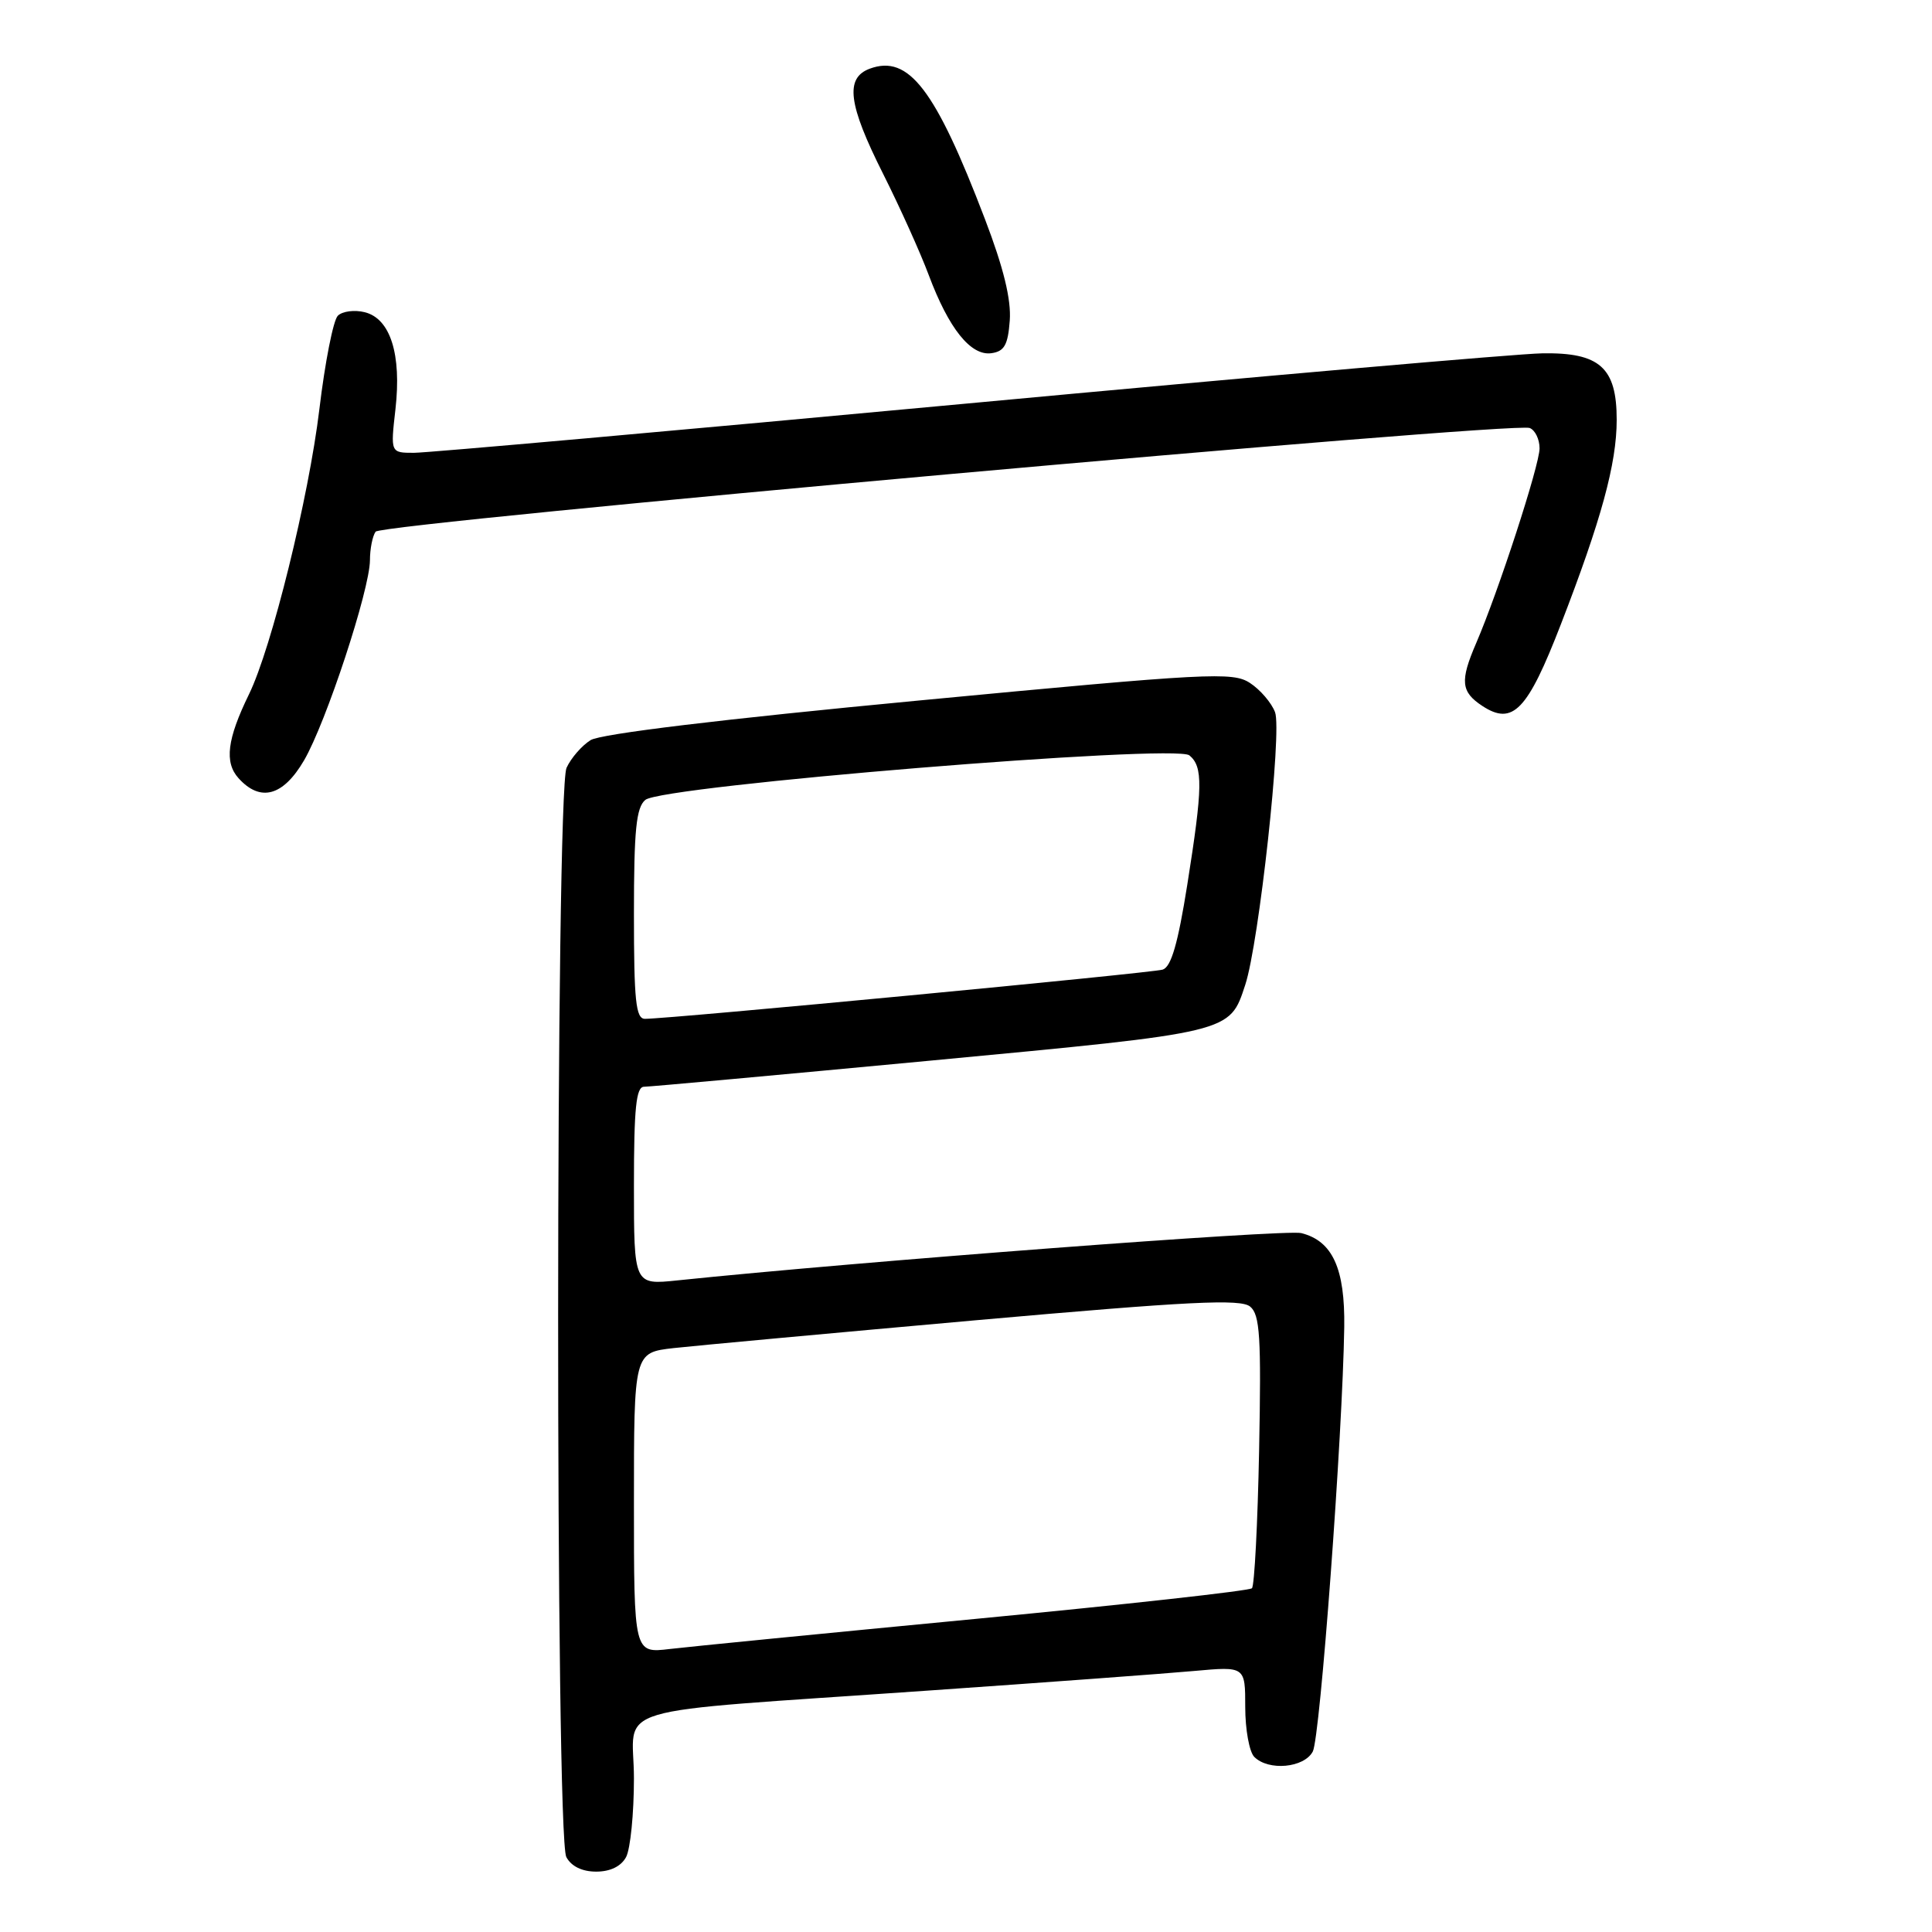 <?xml version="1.0" encoding="UTF-8" standalone="no"?>
<!DOCTYPE svg PUBLIC "-//W3C//DTD SVG 1.1//EN" "http://www.w3.org/Graphics/SVG/1.1/DTD/svg11.dtd" >
<svg xmlns="http://www.w3.org/2000/svg" xmlns:xlink="http://www.w3.org/1999/xlink" version="1.1" viewBox="0 0 256 256">
 <g >
 <path fill="currentColor"
d=" M 82.96 246.07 C 83.53 245.00 84.00 240.31 84.00 235.64 C 84.00 225.67 79.31 227.07 123.00 224.01 C 138.68 222.92 154.54 221.75 158.25 221.41 C 165.00 220.80 165.00 220.80 165.00 226.20 C 165.00 229.17 165.54 232.14 166.20 232.80 C 168.09 234.69 172.79 234.26 173.95 232.09 C 174.93 230.26 177.90 190.20 178.12 175.86 C 178.23 168.08 176.57 164.43 172.42 163.39 C 170.36 162.87 113.71 167.17 89.75 169.66 C 84.00 170.26 84.00 170.26 84.00 157.13 C 84.00 146.80 84.29 144.00 85.34 144.00 C 86.08 144.00 103.25 142.43 123.49 140.52 C 163.41 136.75 162.90 136.87 165.00 130.50 C 166.82 124.98 169.90 96.86 168.95 94.37 C 168.48 93.12 166.98 91.38 165.63 90.50 C 163.35 89.00 160.27 89.16 121.77 92.82 C 95.61 95.30 79.59 97.24 78.26 98.07 C 77.09 98.80 75.66 100.45 75.07 101.74 C 73.61 104.96 73.57 243.33 75.04 246.07 C 75.70 247.30 77.13 248.00 79.00 248.00 C 80.87 248.00 82.30 247.30 82.96 246.07 Z  M 40.29 100.75 C 43.21 95.74 48.99 78.17 49.02 74.24 C 49.02 72.73 49.36 71.03 49.77 70.45 C 50.56 69.32 200.46 55.86 202.69 56.71 C 203.41 56.99 204.00 58.20 204.00 59.41 C 204.00 61.63 198.55 78.38 195.60 85.22 C 193.43 90.25 193.58 91.68 196.43 93.55 C 200.45 96.18 202.40 94.16 206.81 82.76 C 212.17 68.92 214.22 61.44 214.22 55.64 C 214.23 48.70 211.97 46.68 204.33 46.82 C 201.12 46.87 166.88 49.86 128.24 53.46 C 89.59 57.06 56.57 60.00 54.86 60.00 C 51.74 60.00 51.74 60.00 52.40 54.22 C 53.22 46.94 51.73 42.22 48.33 41.37 C 46.97 41.03 45.36 41.24 44.76 41.84 C 44.16 42.44 43.06 48.01 42.32 54.21 C 40.92 65.89 35.99 85.87 32.99 92.00 C 30.09 97.94 29.71 101.02 31.61 103.12 C 34.50 106.32 37.52 105.50 40.29 100.75 Z  M 133.80 42.46 C 134.00 39.68 132.98 35.49 130.51 29.03 C 123.94 11.81 120.40 7.20 115.25 9.10 C 111.94 10.33 112.38 13.82 117.02 23.04 C 119.23 27.44 121.95 33.47 123.06 36.44 C 125.72 43.55 128.64 47.19 131.37 46.80 C 133.08 46.56 133.56 45.71 133.80 42.46 Z  M 84.00 199.15 C 84.00 179.23 84.00 179.23 89.25 178.63 C 92.14 178.31 110.16 176.65 129.31 174.94 C 157.68 172.42 164.40 172.09 165.65 173.13 C 166.95 174.20 167.13 177.12 166.84 192.12 C 166.65 201.86 166.22 210.11 165.89 210.45 C 165.55 210.79 149.12 212.61 129.39 214.50 C 109.65 216.39 91.36 218.19 88.75 218.50 C 84.00 219.07 84.00 219.07 84.00 199.15 Z  M 84.00 121.12 C 84.00 109.97 84.30 107.00 85.51 105.99 C 87.77 104.11 155.74 98.54 157.60 100.09 C 159.42 101.59 159.38 104.26 157.32 117.24 C 156.08 125.04 155.19 128.12 154.06 128.48 C 152.62 128.93 88.77 135.00 85.46 135.00 C 84.25 135.00 84.00 132.63 84.00 121.12 Z "/>
</g>
</svg>
